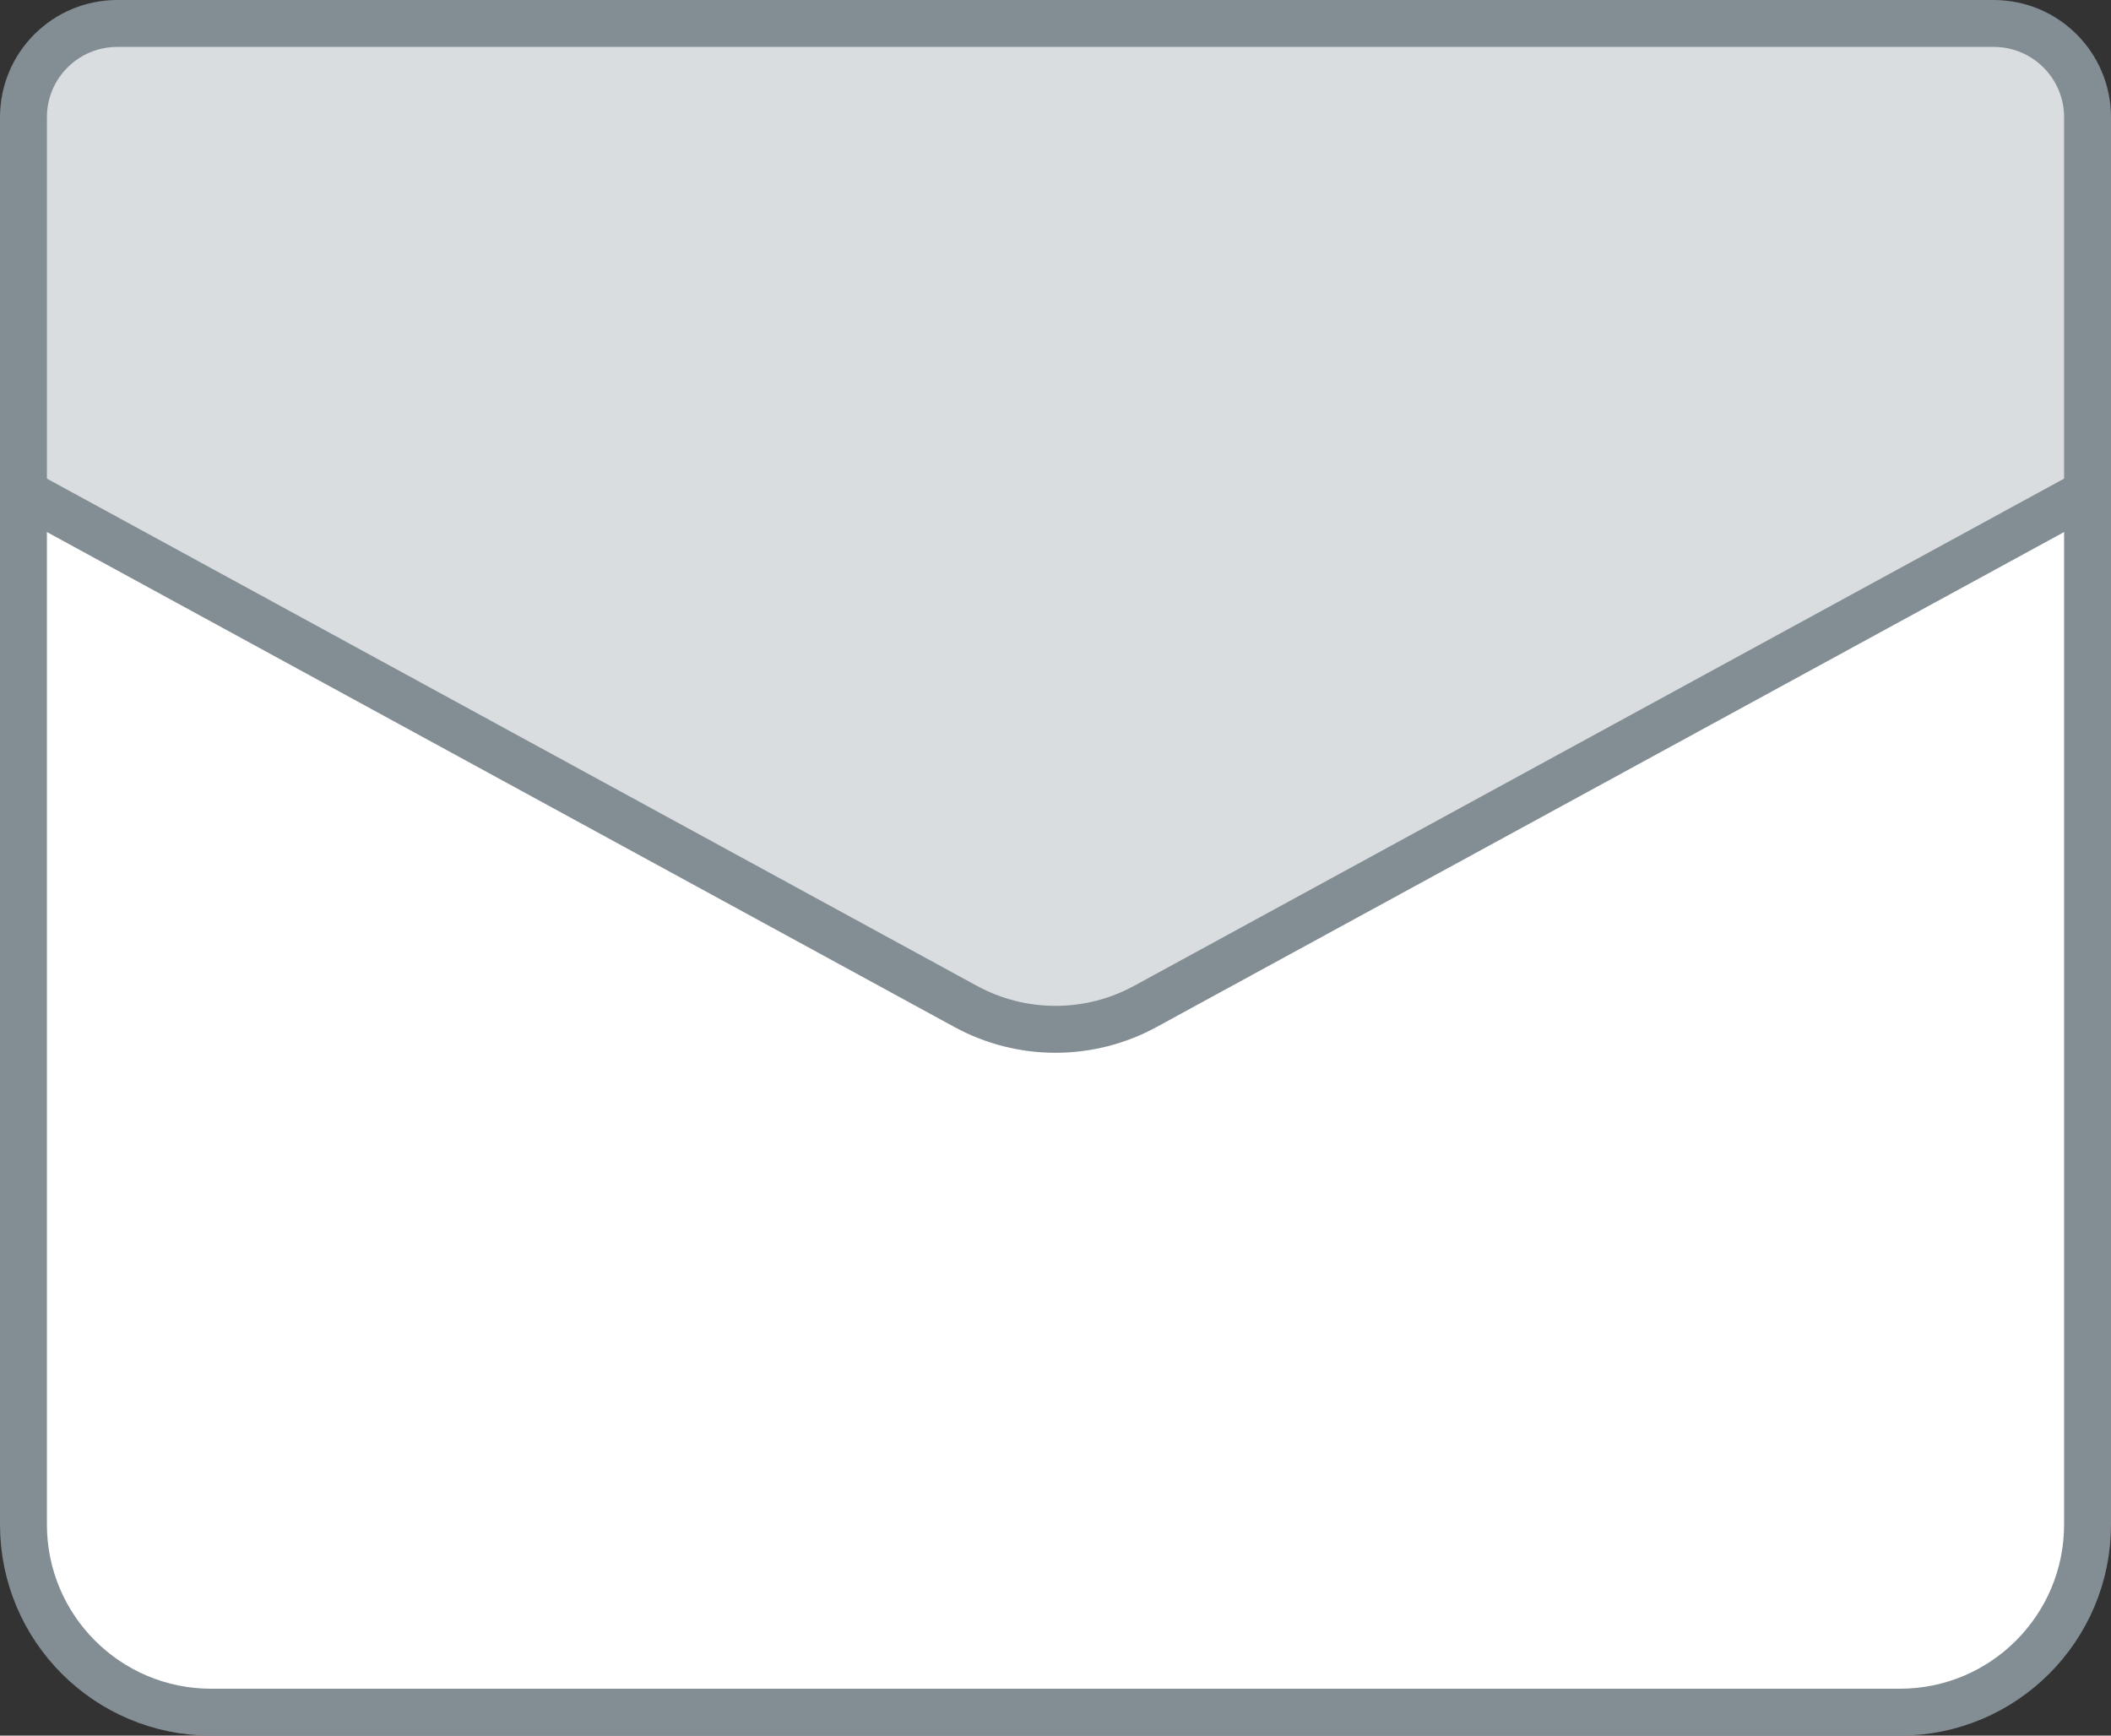 <?xml version="1.0" encoding="UTF-8"?>
<svg width="45px" height="37px" viewBox="0 0 45 37" version="1.1" xmlns="http://www.w3.org/2000/svg" xmlns:xlink="http://www.w3.org/1999/xlink">
    <rect x="0" y="0" width="45" height="37" fill="#333333" stroke="none"/>
    <!-- Generator: Sketch 47.1 (45422) - http://www.bohemiancoding.com/sketch -->
    <title>icon--email--48</title>
    <desc>Created with Sketch.</desc>
    <defs></defs>
    <g id="Admin-home" stroke="none" stroke-width="1" fill="none" fill-rule="evenodd" stroke-linecap="round" stroke-linejoin="round">
        <g id="icon--email--48" transform="translate(-6, -10)" stroke="#838D94">
            <g transform="translate(6, 10)" id="Shape">
                <path d="M0.5,10.5 L0.5,32.5 L0.5,32.5 C0.5,34.709 2.291,36.5 4.5,36.5 L40.5,36.5 L40.5,36.5 C42.709,36.5 44.5,34.709 44.5,32.5 L44.5,10.5" fill="#FFFFFF"></path>
                <path d="M44.5,10.5 L44.5,2.5 L44.5,2.5 C44.5,1.395 43.605,0.5 42.5,0.5 L2.5,0.5 L2.5,0.5 C1.395,0.5 0.5,1.395 0.5,2.5 L0.5,10.5 L20.585,21.455 L20.585,21.455 C21.779,22.106 23.221,22.106 24.415,21.455 L44.5,10.5 Z" fill="#DADDDF"></path>
            </g>
        </g>
    </g>
</svg>